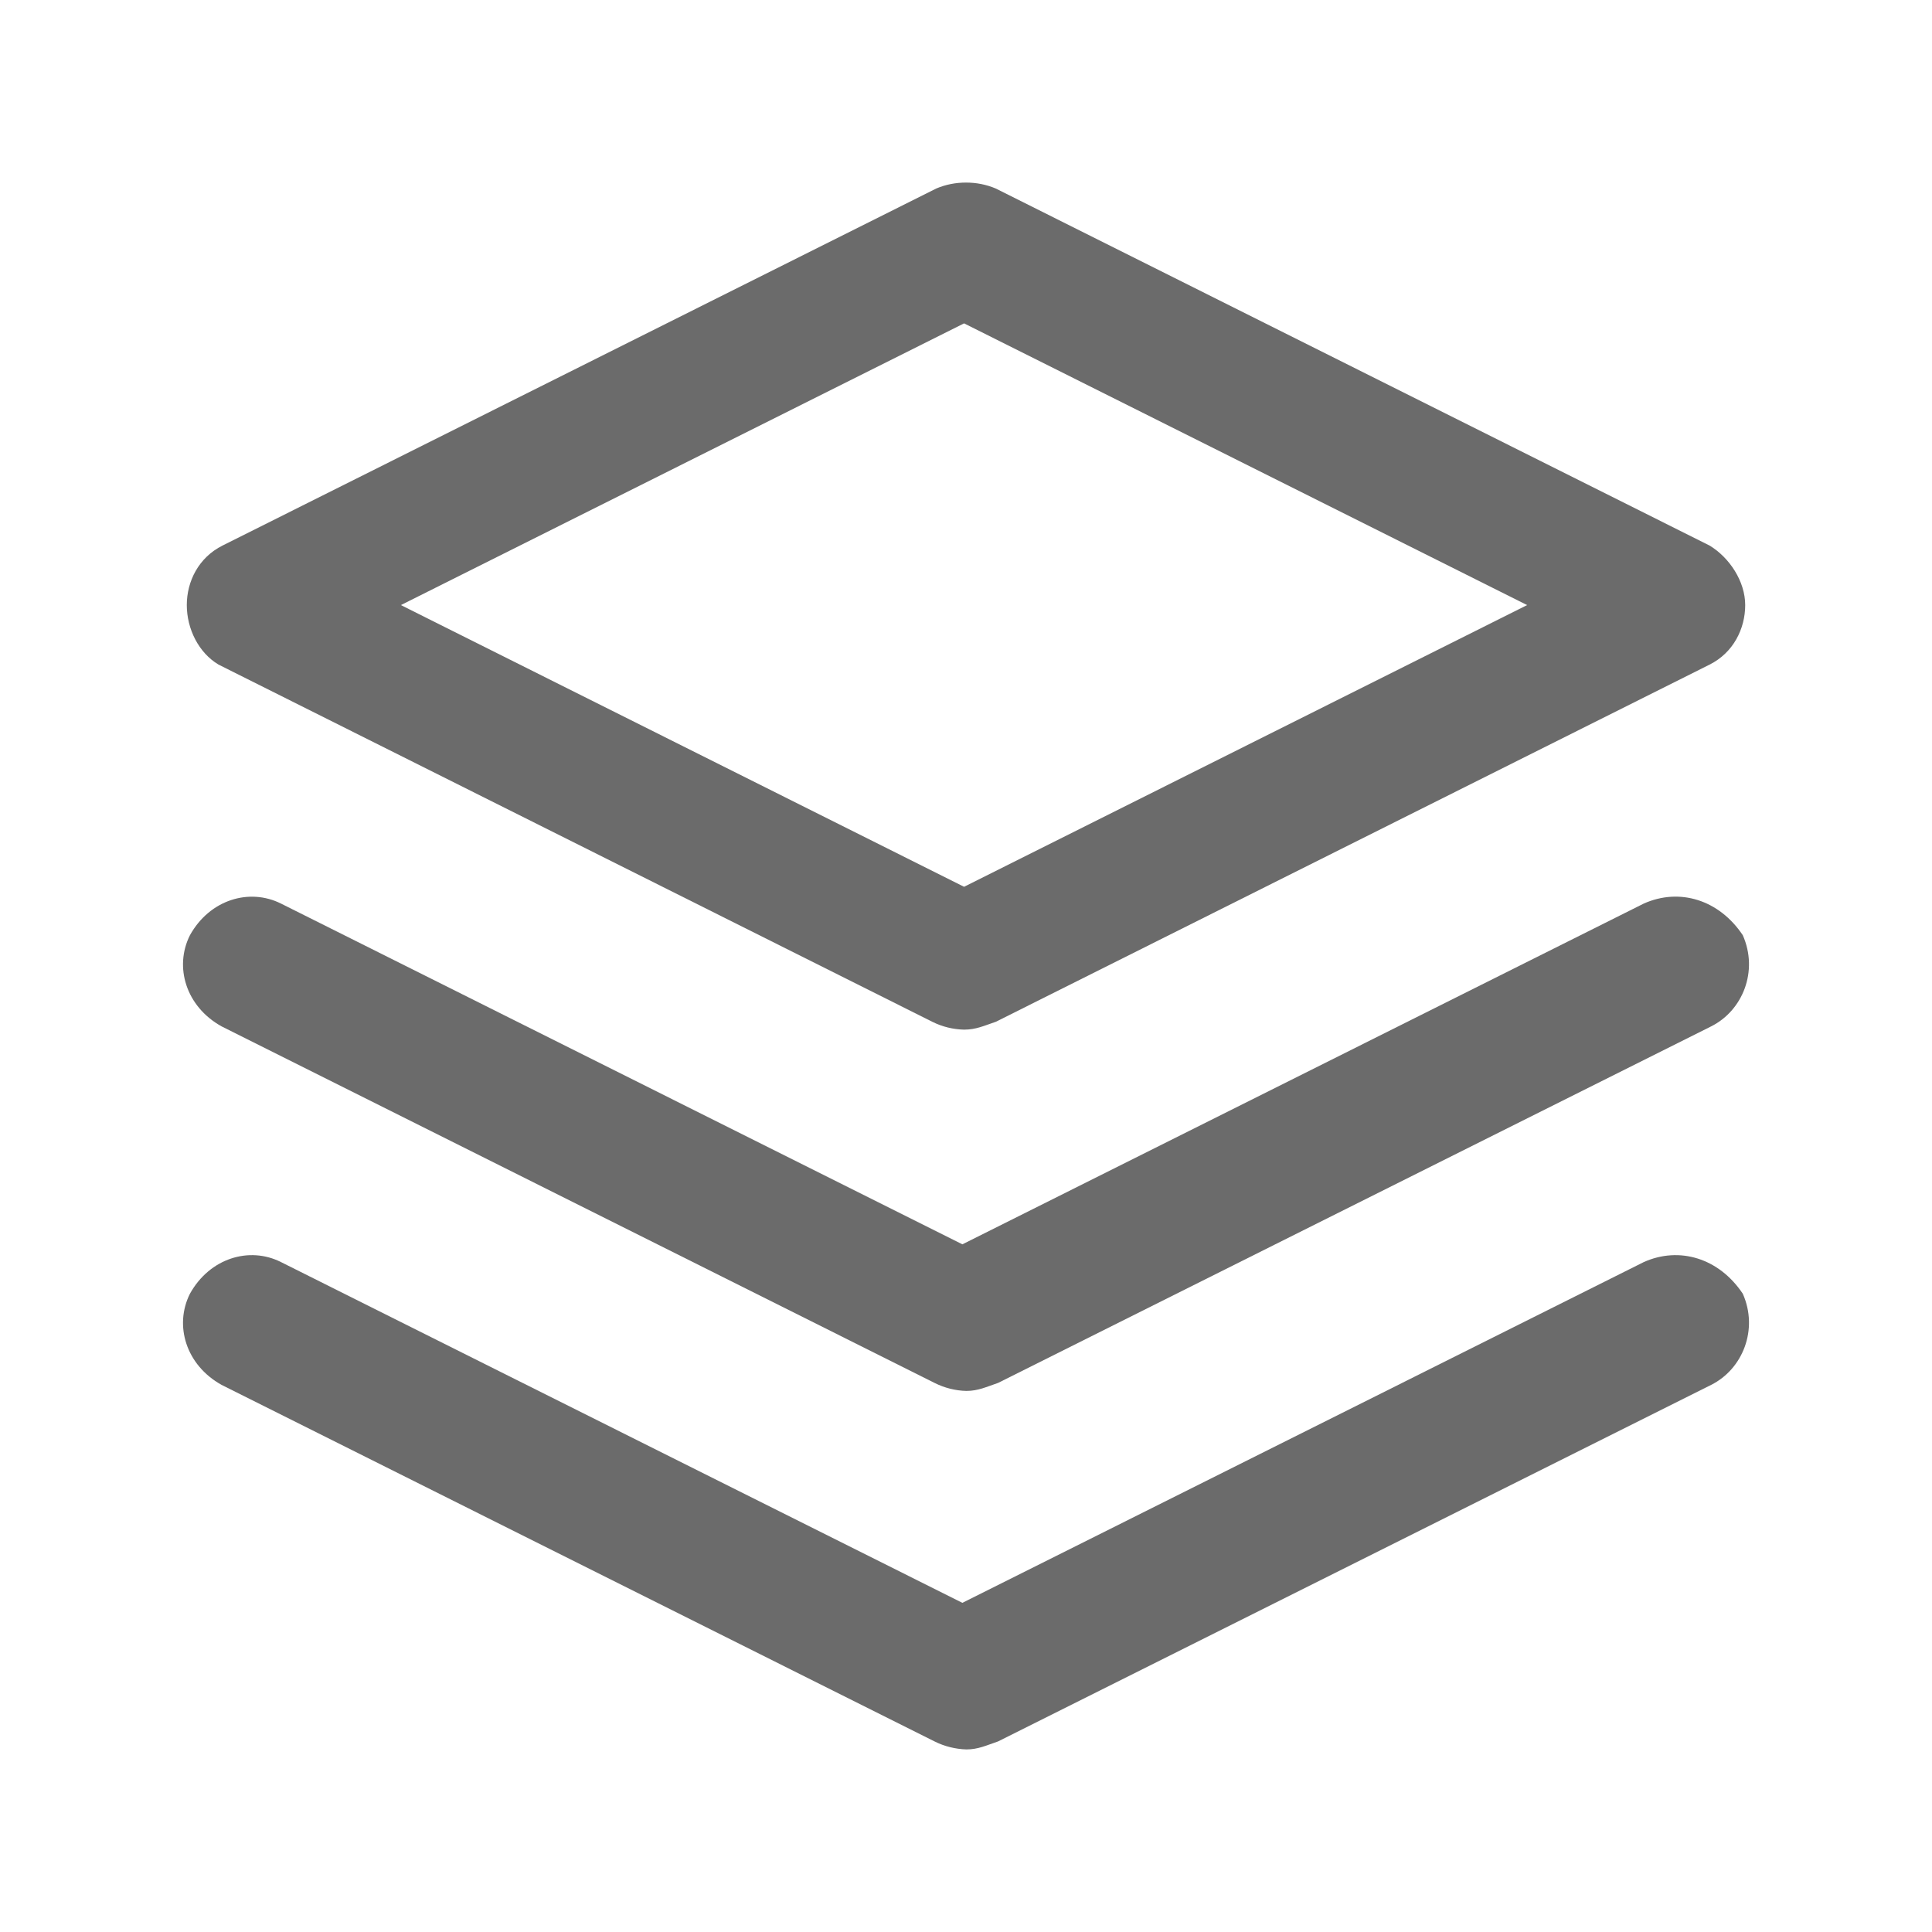 <svg width="16" height="16" viewBox="0 0 16 16" fill="none" xmlns="http://www.w3.org/2000/svg">
<path d="M1.81 5.504L7.721 8.462C7.803 8.503 7.893 8.525 7.984 8.527C8.083 8.527 8.149 8.495 8.247 8.462L14.158 5.504C14.354 5.406 14.453 5.208 14.453 5.011C14.453 4.814 14.322 4.617 14.158 4.518L8.246 1.561C8.168 1.528 8.085 1.512 8 1.512C7.915 1.512 7.832 1.528 7.754 1.561L1.843 4.518C1.645 4.617 1.547 4.814 1.547 5.011C1.547 5.208 1.645 5.406 1.81 5.504ZM7.984 2.678L12.647 5.011L7.984 7.344L3.32 5.011L7.984 2.678ZM13.613 10.452L7.97 13.274L2.327 10.452C2.065 10.32 1.737 10.419 1.573 10.714C1.441 10.977 1.54 11.305 1.835 11.469L7.74 14.422C7.822 14.463 7.912 14.485 8.003 14.488C8.101 14.488 8.167 14.455 8.265 14.422L14.171 11.469C14.433 11.338 14.564 11.009 14.433 10.714C14.236 10.419 13.908 10.32 13.613 10.452Z" fill="#6B6B6B"/>
<path d="M1.835 8.5L7.74 11.453C7.822 11.494 7.912 11.517 8.003 11.519C8.101 11.519 8.167 11.486 8.265 11.453L14.171 8.5C14.433 8.369 14.564 8.041 14.433 7.745C14.236 7.45 13.908 7.351 13.613 7.483L7.97 10.305L2.327 7.483C2.065 7.352 1.737 7.45 1.573 7.745C1.441 8.008 1.54 8.336 1.835 8.5Z" fill="#6B6B6B"/>
</svg>
